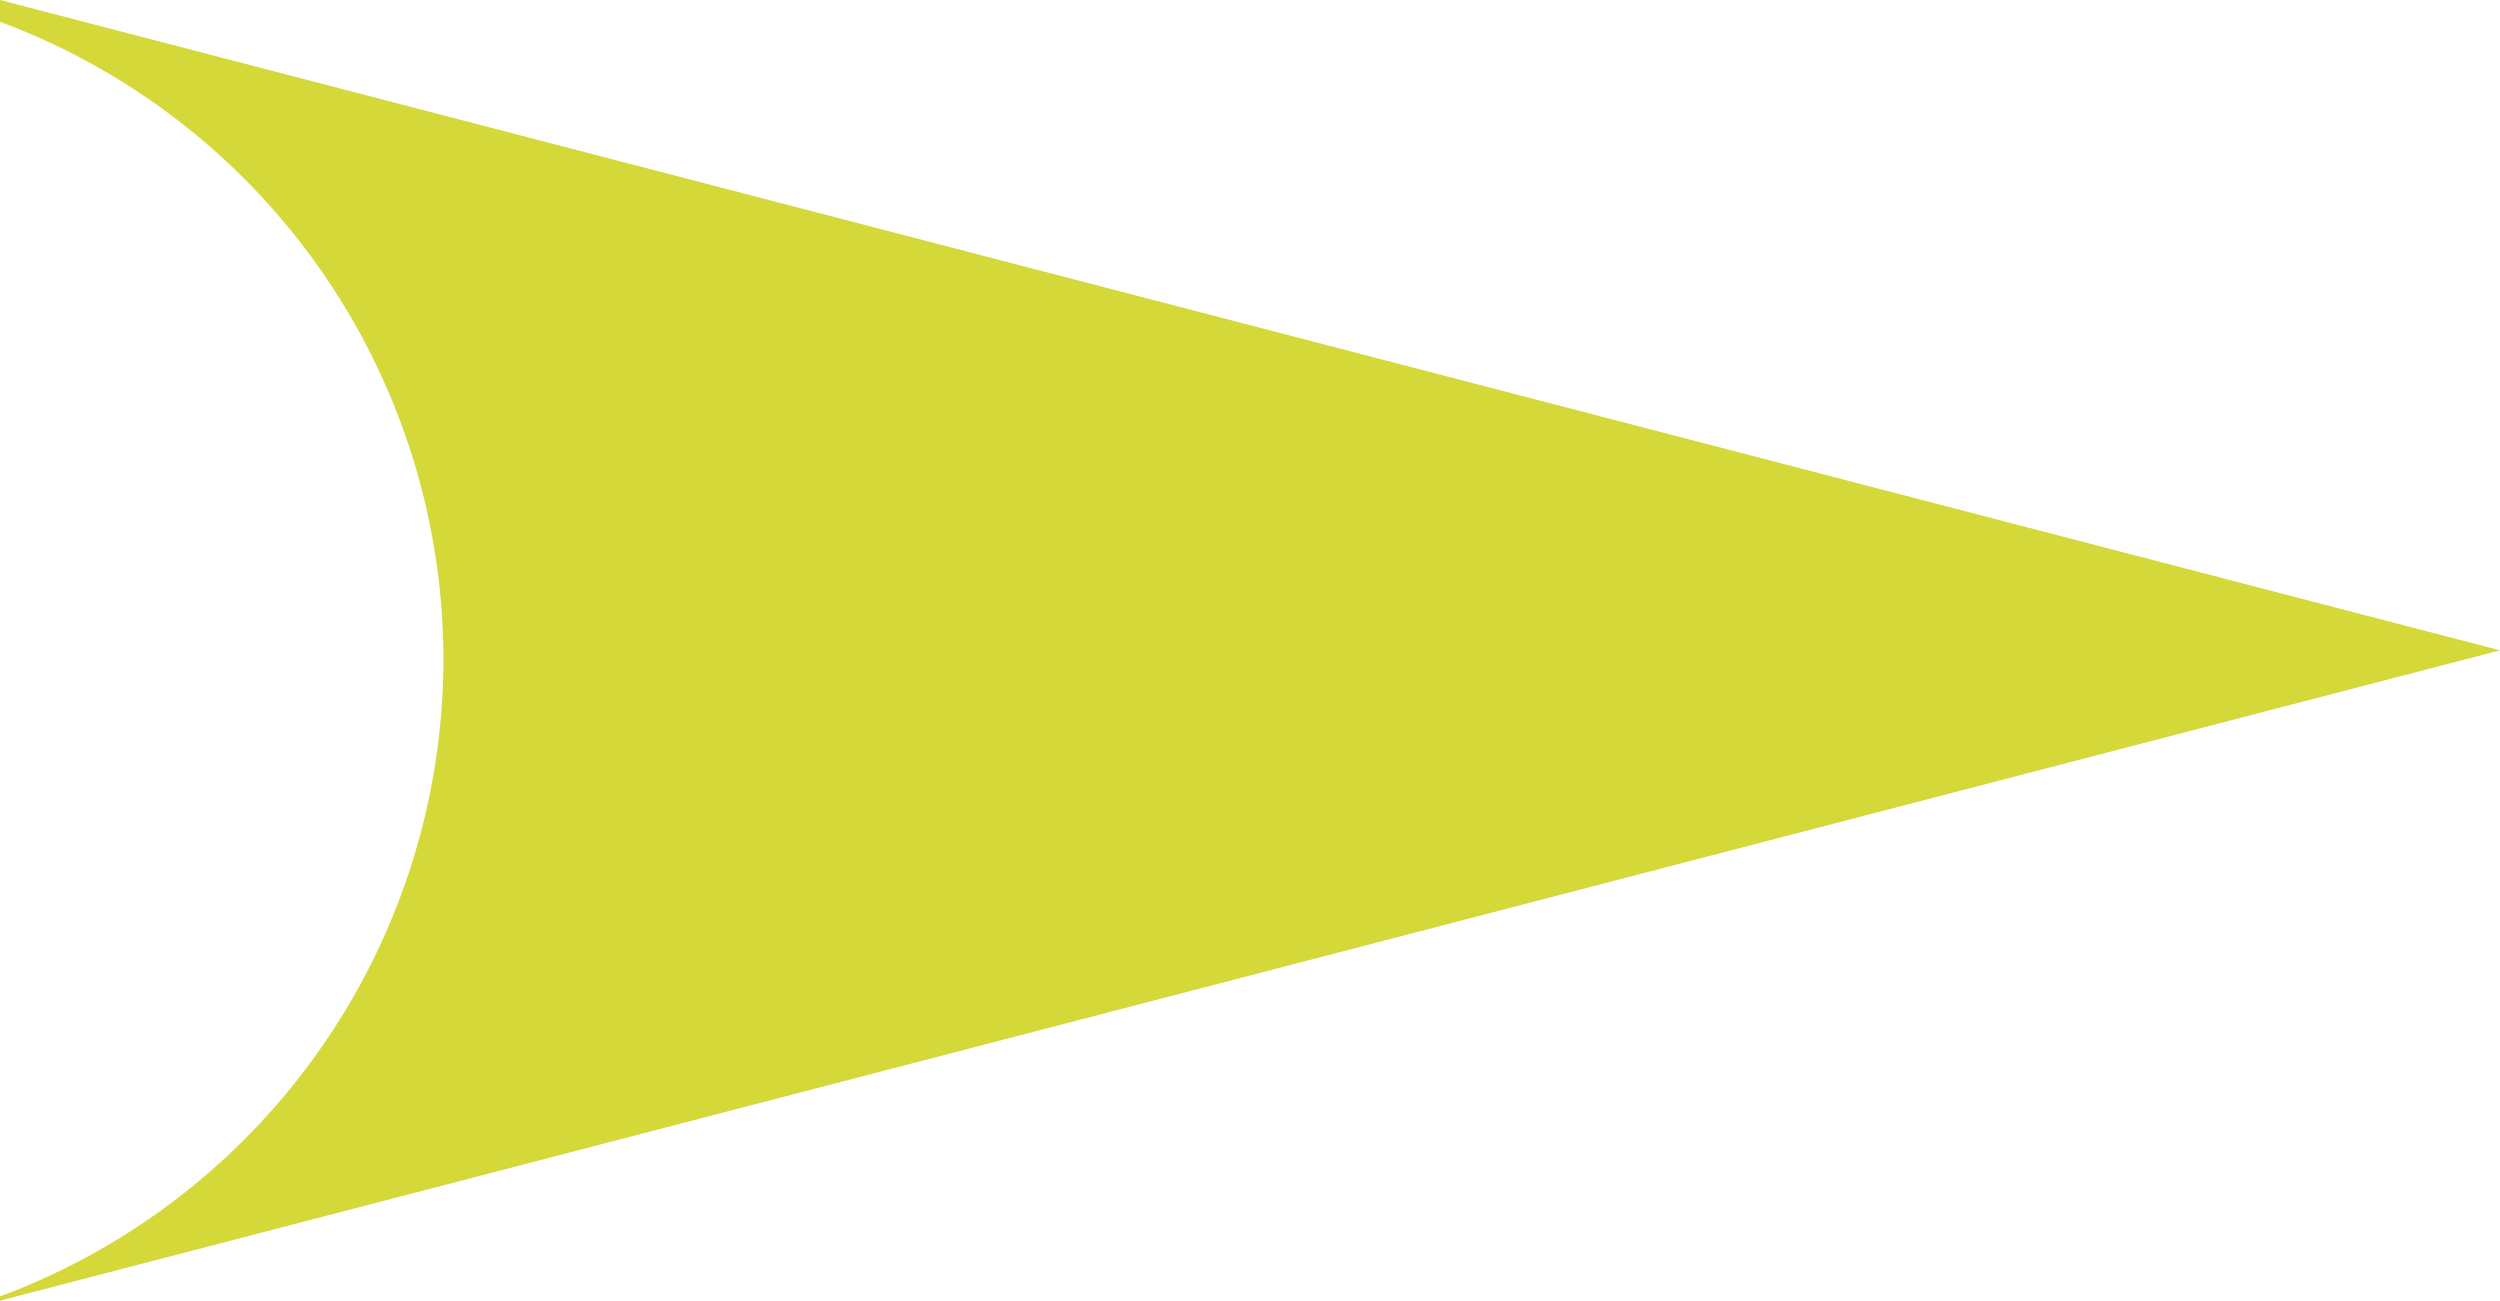 <svg xmlns="http://www.w3.org/2000/svg" viewBox="0 0 82.65 43"><defs><style>.cls-1{fill:#d4d838;}</style></defs><g id="Слой_2" data-name="Слой 2"><g id="Слой_1-2" data-name="Слой 1"><path class="cls-1" d="M82.65,21.5,0,0V.72A22.51,22.51,0,0,1,14.66,21.79,22.5,22.5,0,0,1,0,42.86V43Z"/></g></g></svg>
